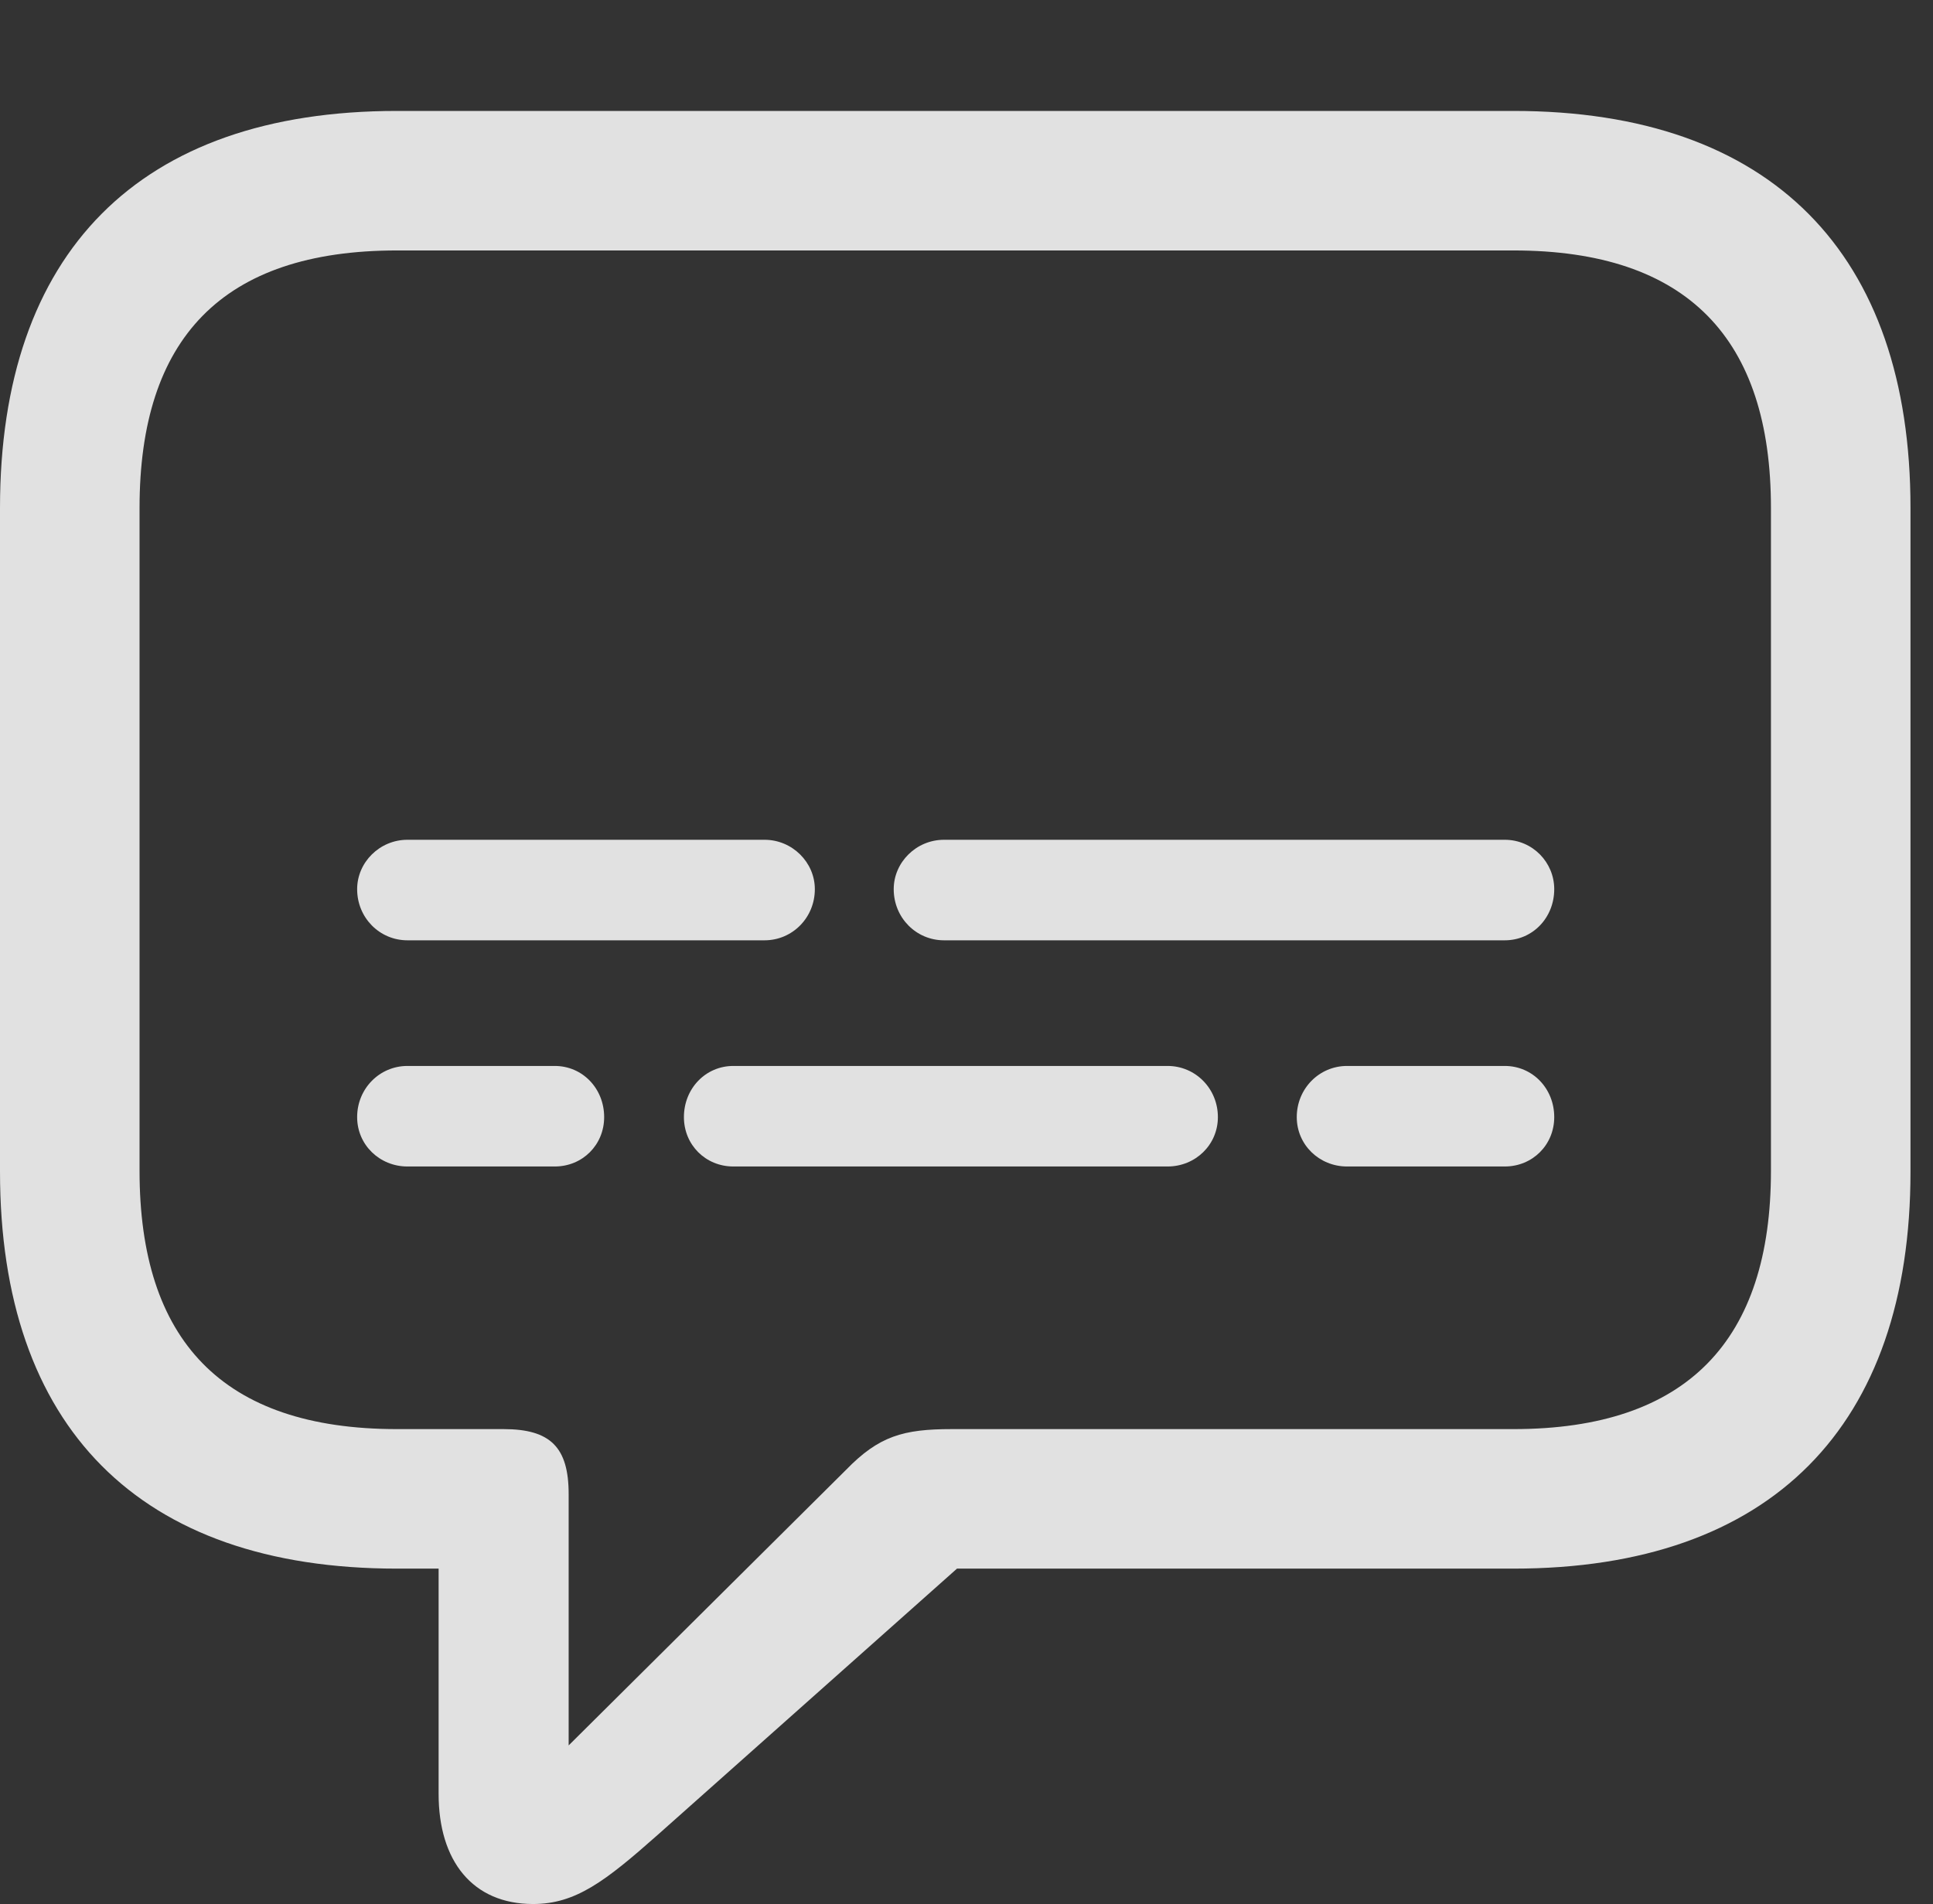<?xml version="1.0" encoding="UTF-8"?>
<!--Generator: Apple Native CoreSVG 326-->
<!DOCTYPE svg
PUBLIC "-//W3C//DTD SVG 1.1//EN"
       "http://www.w3.org/Graphics/SVG/1.1/DTD/svg11.dtd">
<svg version="1.1" xmlns="http://www.w3.org/2000/svg" xmlns:xlink="http://www.w3.org/1999/xlink" viewBox="0 0 30.488 30.037">
 <rect x="0" y="0" width="30.488" height="30.037" fill="#333333" stroke="none"/>
 <g>
  <rect height="30.037" opacity="0" width="30.488" x="0" y="0"/>
  <path d="M8.408 30.037C9.078 30.037 9.543 29.682 10.377 28.943L15.094 24.746L23.871 24.746C27.945 24.746 30.133 22.49 30.133 18.484L30.133 8.012C30.133 4.006 27.945 1.75 23.871 1.75L6.262 1.75C2.188 1.75 0 3.992 0 8.012L0 18.484C0 22.504 2.188 24.746 6.262 24.746L6.918 24.746L6.918 28.301C6.918 29.354 7.451 30.037 8.408 30.037ZM8.969 27.535L8.969 23.57C8.969 22.832 8.682 22.545 7.943 22.545L6.262 22.545C3.5 22.545 2.201 21.137 2.201 18.471L2.201 8.012C2.201 5.346 3.5 3.951 6.262 3.951L23.871 3.951C26.619 3.951 27.932 5.346 27.932 8.012L27.932 18.471C27.932 21.137 26.619 22.545 23.871 22.545L15.012 22.545C14.246 22.545 13.863 22.654 13.344 23.188Z" fill="white" fill-opacity="0.85"/>
  <path d="M6.426 14.834L12.059 14.834C12.496 14.834 12.852 14.479 12.852 14.027C12.852 13.604 12.496 13.248 12.059 13.248L6.426 13.248C5.988 13.248 5.633 13.604 5.633 14.027C5.633 14.479 5.988 14.834 6.426 14.834ZM14.889 14.834L23.734 14.834C24.172 14.834 24.514 14.479 24.514 14.027C24.514 13.604 24.172 13.248 23.734 13.248L14.889 13.248C14.451 13.248 14.096 13.604 14.096 14.027C14.096 14.479 14.451 14.834 14.889 14.834ZM6.426 18.402L8.75 18.402C9.188 18.402 9.529 18.061 9.529 17.623C9.529 17.172 9.188 16.816 8.75 16.816L6.426 16.816C5.988 16.816 5.633 17.172 5.633 17.623C5.633 18.061 5.988 18.402 6.426 18.402ZM11.566 18.402L18.416 18.402C18.854 18.402 19.209 18.061 19.209 17.623C19.209 17.172 18.854 16.816 18.416 16.816L11.566 16.816C11.129 16.816 10.787 17.172 10.787 17.623C10.787 18.061 11.129 18.402 11.566 18.402ZM21.246 18.402L23.734 18.402C24.172 18.402 24.514 18.061 24.514 17.623C24.514 17.172 24.172 16.816 23.734 16.816L21.246 16.816C20.809 16.816 20.453 17.172 20.453 17.623C20.453 18.061 20.809 18.402 21.246 18.402Z" fill="white" fill-opacity="0.85"/>
 </g>
</svg>

